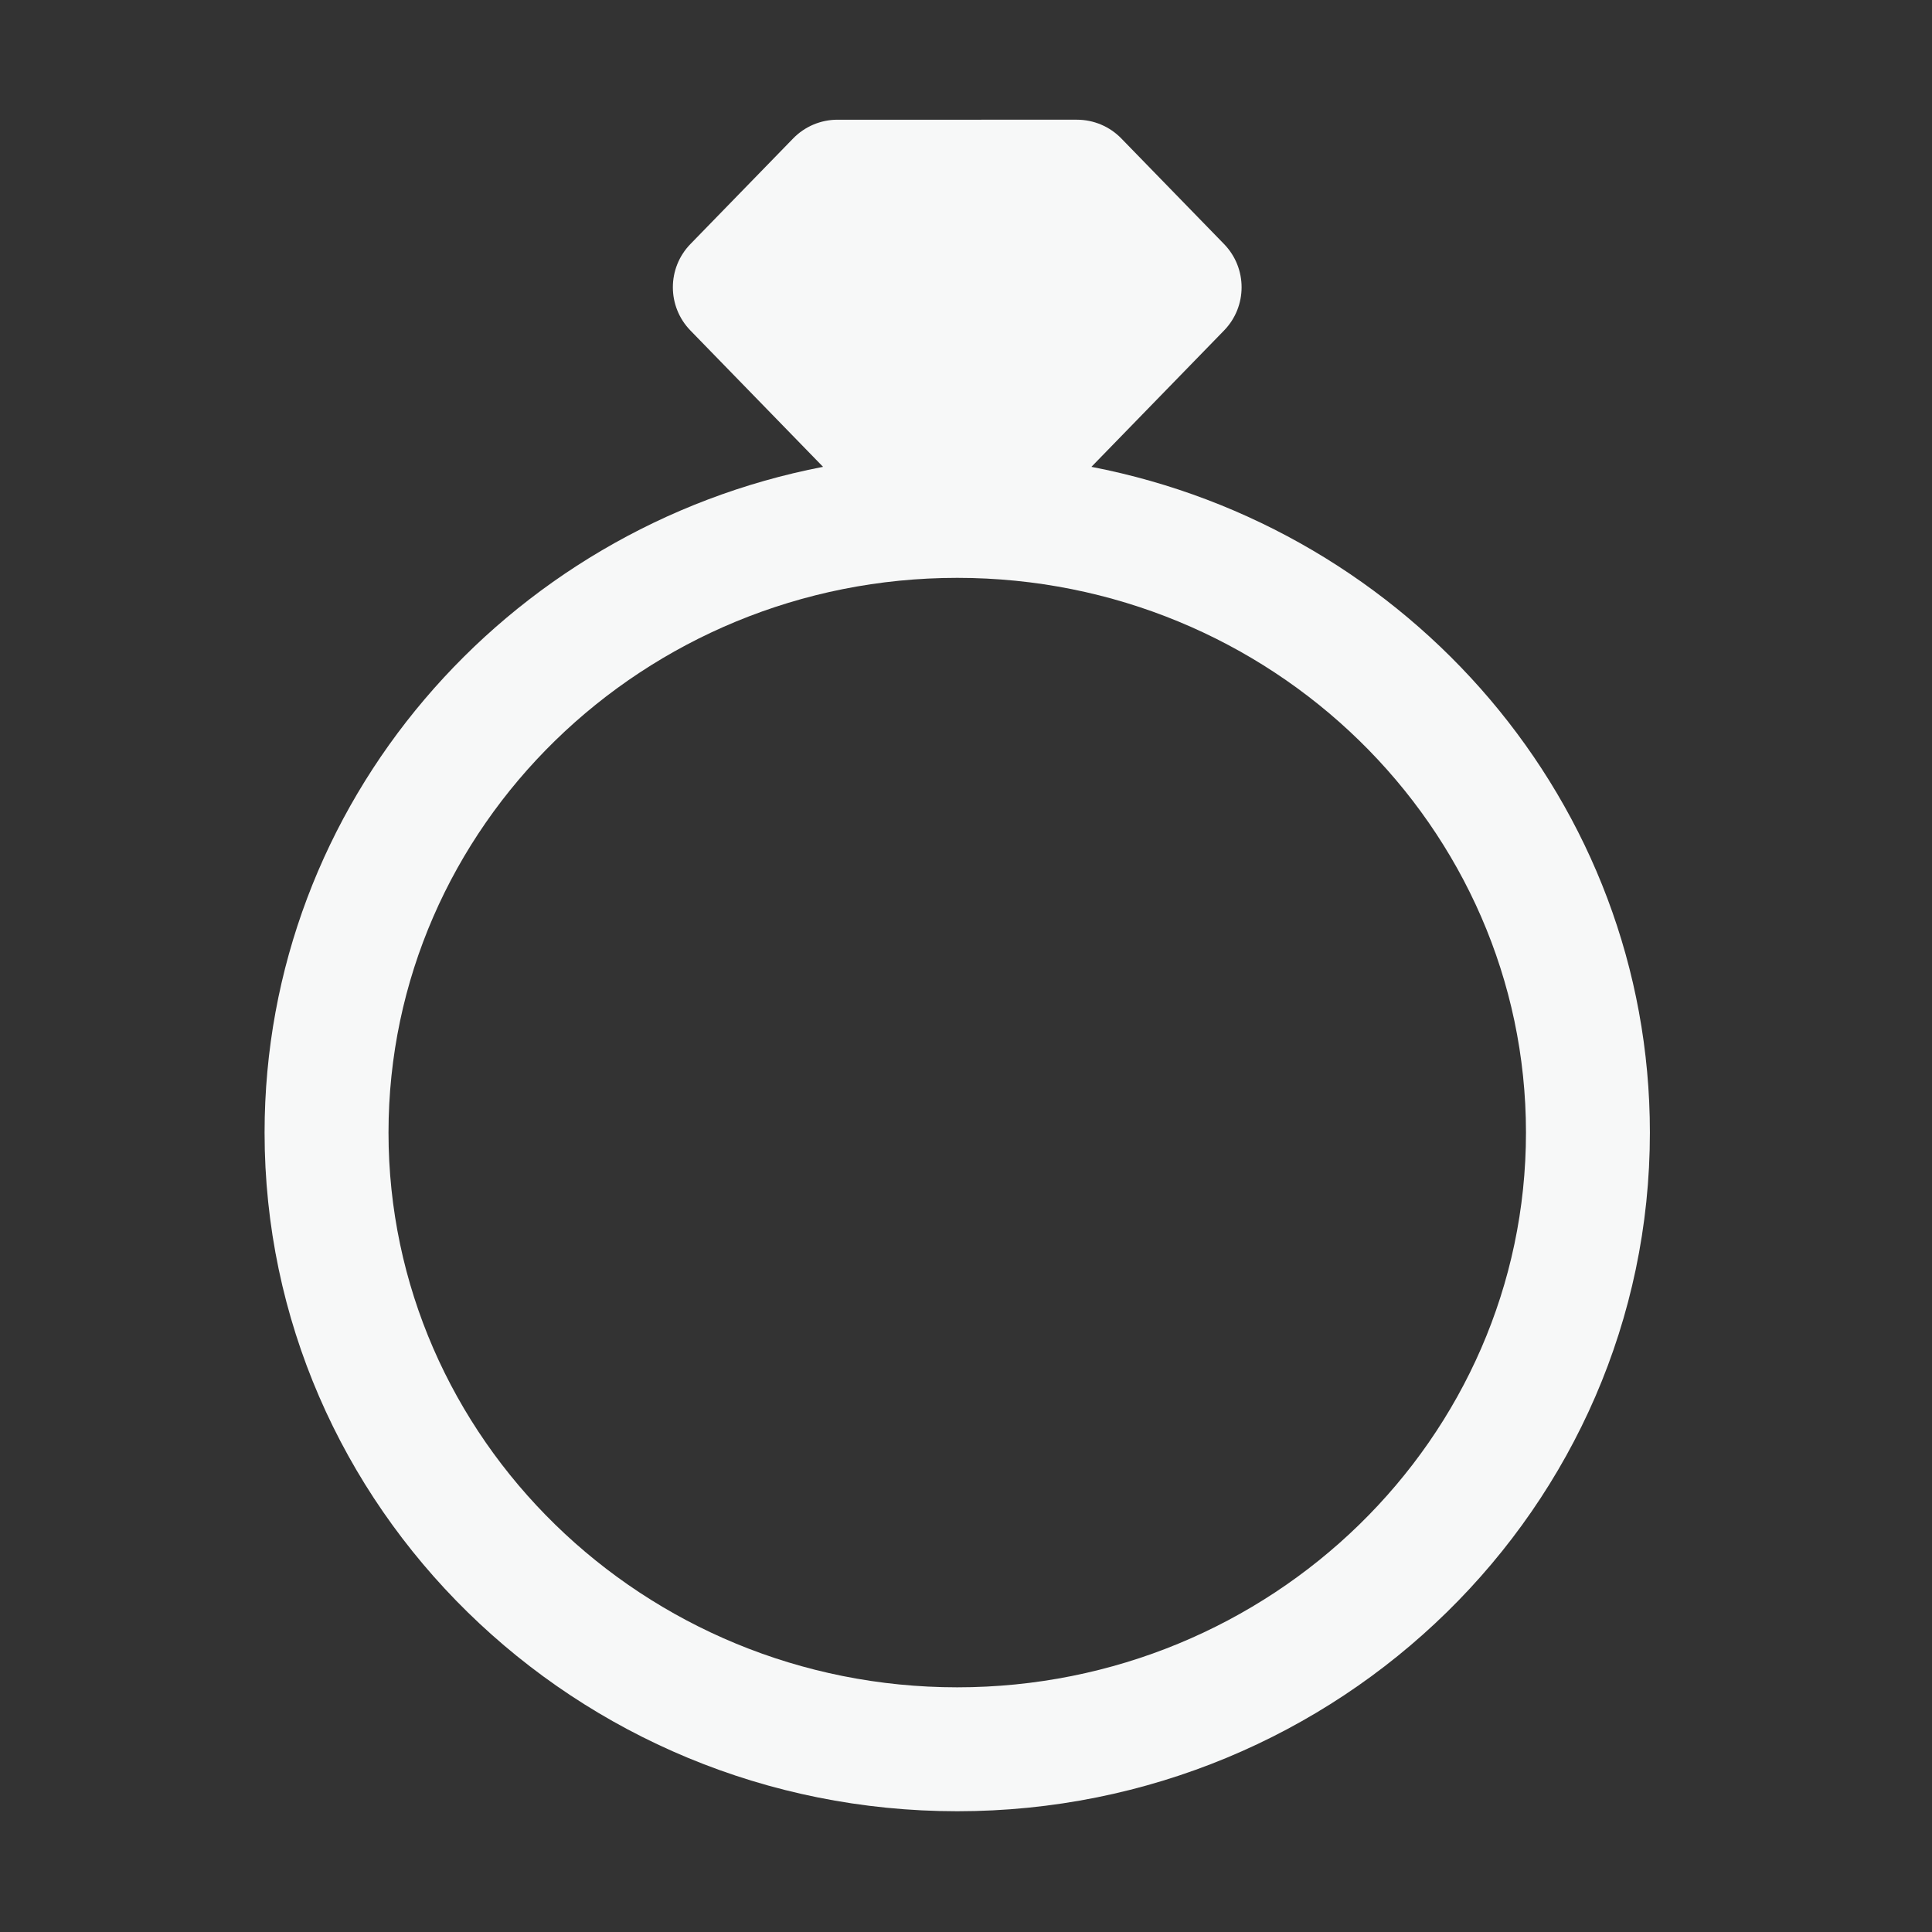 <?xml version="1.0" encoding="utf-8"?>
<!-- Generator: Adobe Illustrator 15.1.0, SVG Export Plug-In . SVG Version: 6.00 Build 0)  -->
<!DOCTYPE svg PUBLIC "-//W3C//DTD SVG 1.1//EN" "http://www.w3.org/Graphics/SVG/1.1/DTD/svg11.dtd">
<svg version="1.1" id="圖層_1" xmlns="http://www.w3.org/2000/svg" xmlns:xlink="http://www.w3.org/1999/xlink" x="0px" y="0px"
	 width="155.906px" height="155.904px" viewBox="0 0 155.906 155.904" enable-background="new 0 0 155.906 155.904"
	 xml:space="preserve">
<rect x="0" y="0" width="155.906" height="155.904" fill="#333333" stroke="none"/>
<path fill="#F7F8F8" d="M88.074,37.672l10.703-11.003c1.888-1.941,1.888-5.032,0-6.974l-8.289-8.521
	c-0.94-0.968-2.232-1.514-3.584-1.514H67.586c-1.351,0-2.643,0.546-3.584,1.514l-8.288,8.521c-1.888,1.942-1.888,5.033,0,6.974
	l10.704,11.003c-25.655,4.955-45.067,27.155-45.067,53.723c0,30.198,25.075,54.766,55.895,54.766s55.895-24.567,55.895-54.766
	C133.141,64.826,113.729,42.626,88.074,37.672z M77.246,136.161c-25.307,0-45.895-20.081-45.895-44.766
	c0-24.683,20.588-44.764,45.895-44.764c25.307,0,45.895,20.081,45.895,44.764C123.141,116.08,102.553,136.161,77.246,136.161z"/>
</svg>
